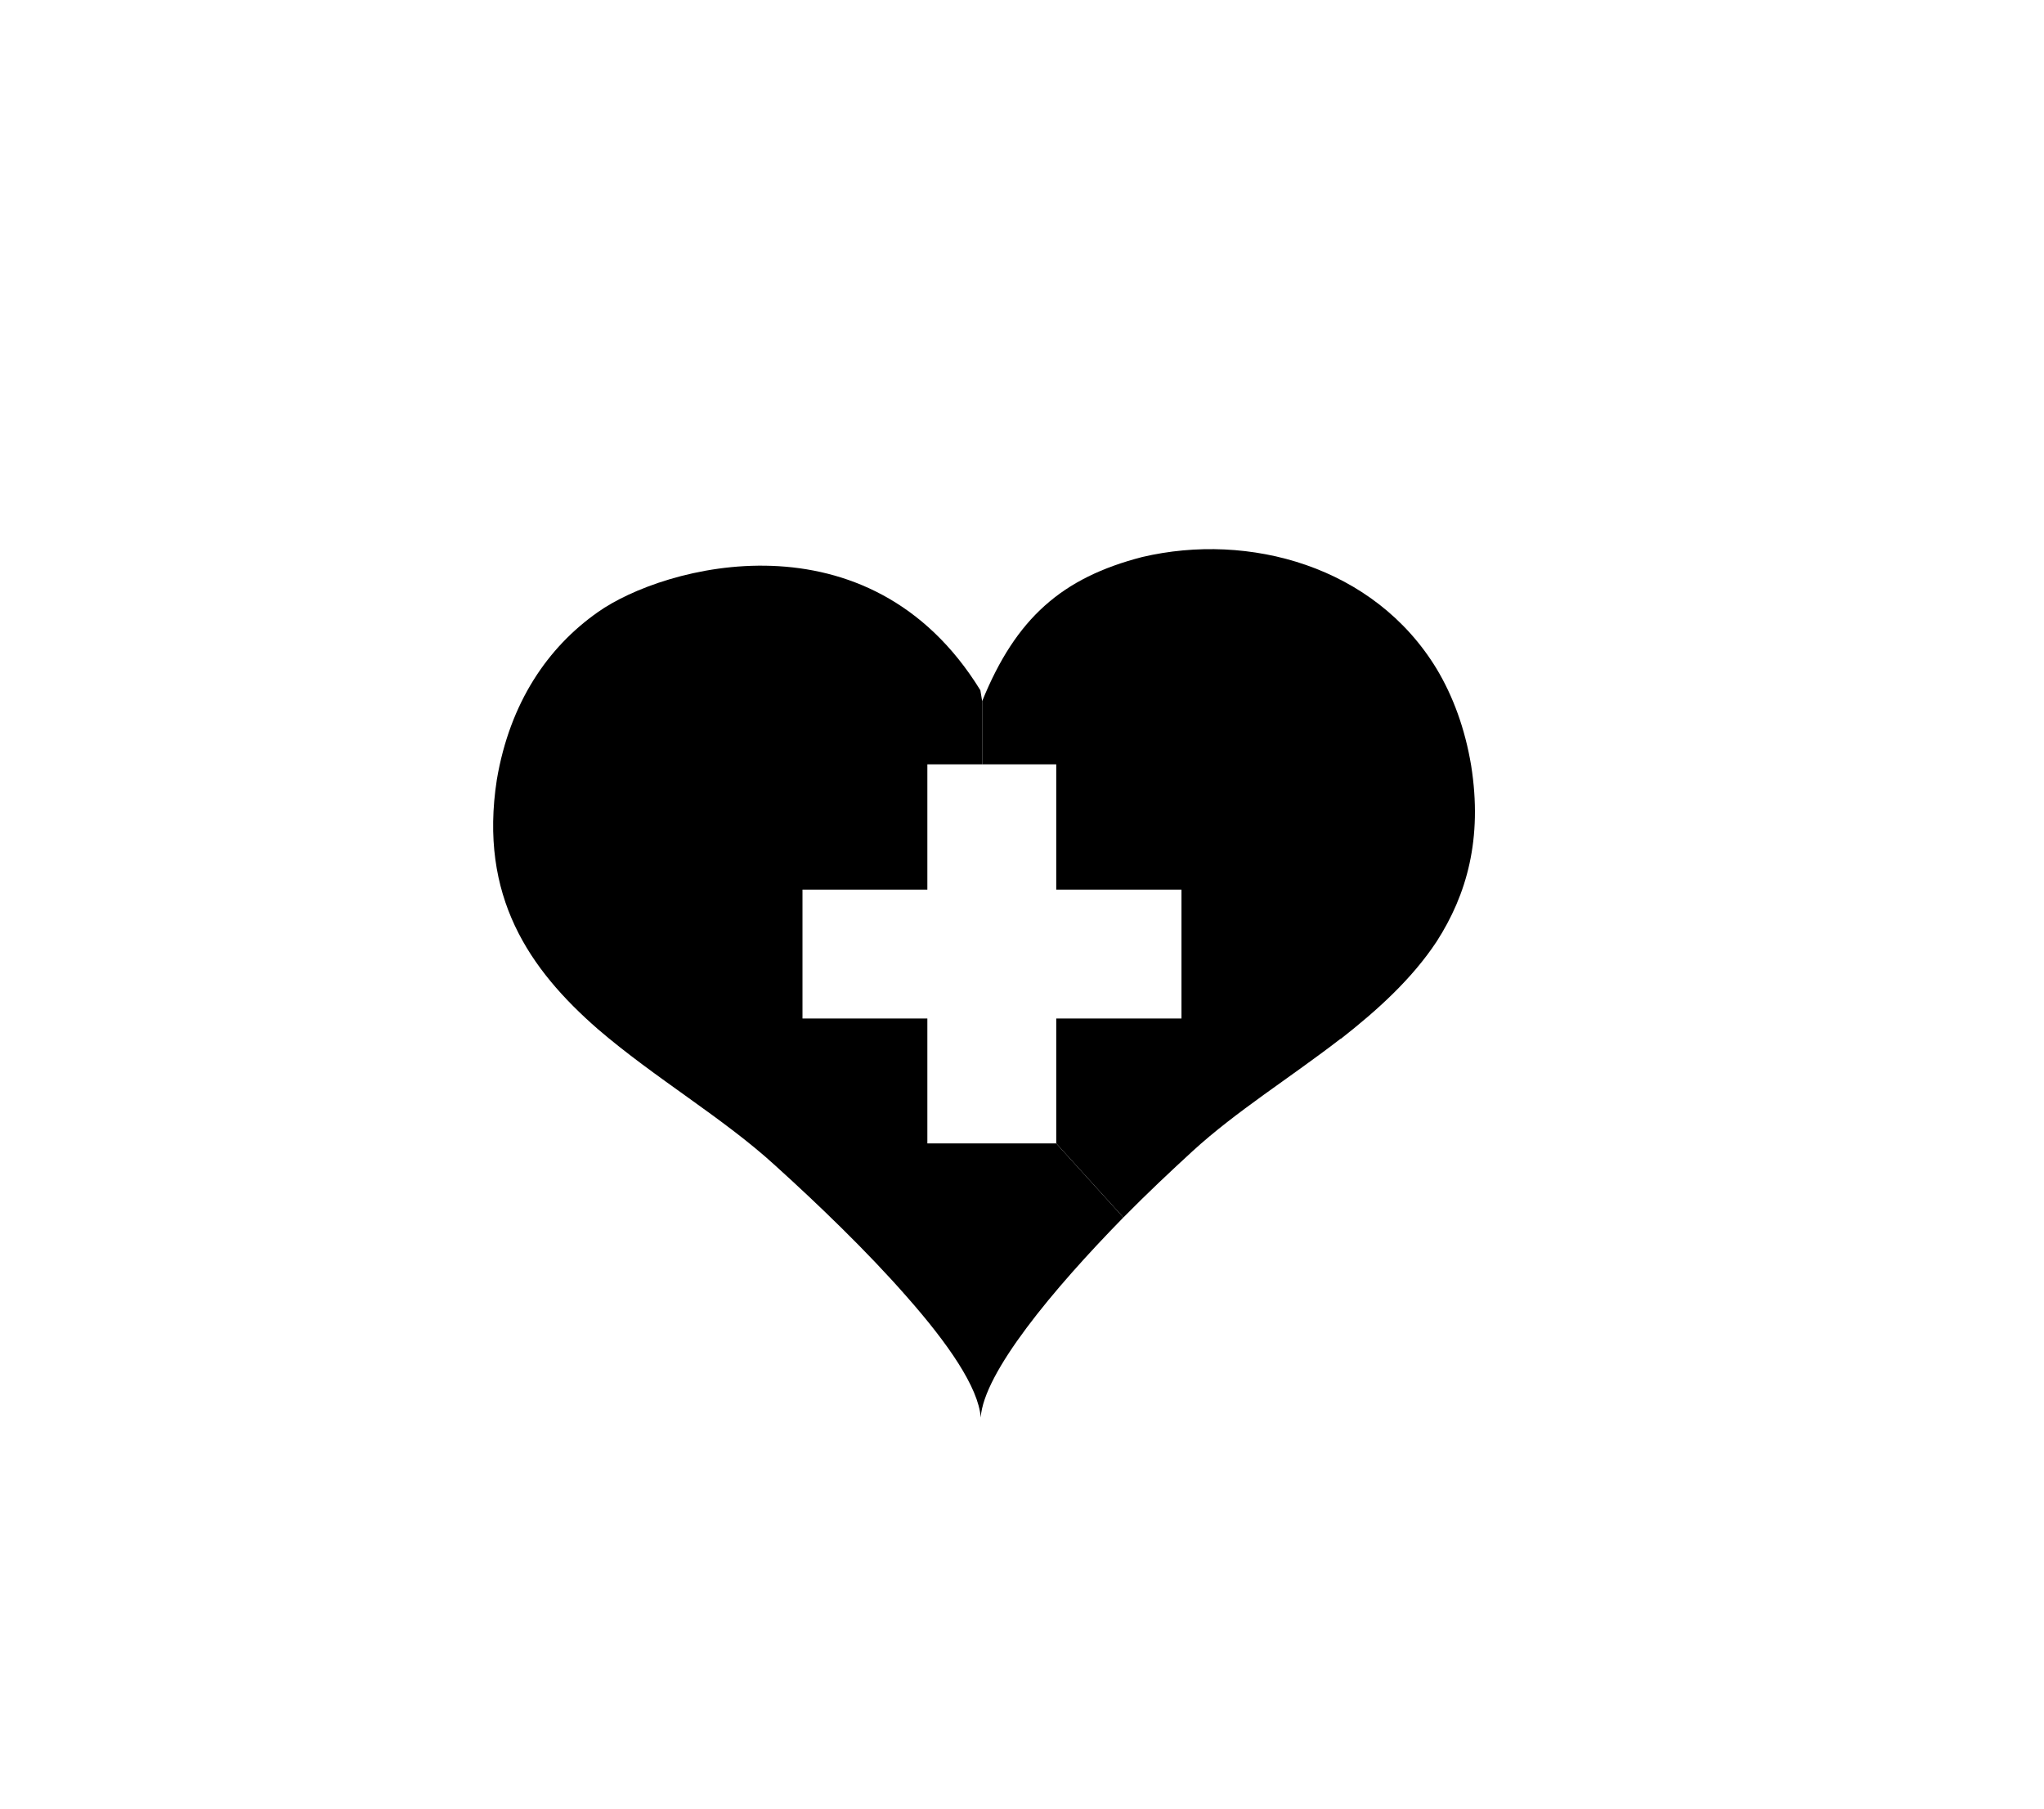 <?xml version="1.0" ?>
<svg xmlns="http://www.w3.org/2000/svg" xmlns:ev="http://www.w3.org/2001/xml-events" xmlns:xlink="http://www.w3.org/1999/xlink" baseProfile="full" enable-background="new 0 0 100 100" height="531px" version="1.1" viewBox="0 0 100 100" width="600px" x="0px" xml:space="preserve" y="0px">
	<defs/>
	<path d="M 47.798,38.751 C 49.664,34.155 52.213,31.928 56.648,30.784 C 62.547,29.399 69.471,31.286 72.922,36.965 C 73.825,38.47 74.487,40.256 74.829,42.303 C 75.471,46.356 74.588,49.447 72.922,52.035 C 71.558,54.101 69.651,55.827 67.625,57.413 L 67.605,57.413 C 64.855,59.54 61.826,61.426 59.438,63.613 C 58.234,64.717 56.91,65.961 55.605,67.285 L 51.893,63.192 L 51.893,56.289 L 58.816,56.289 L 58.816,49.165 L 51.893,49.165 L 51.893,42.242 L 47.799,42.242 L 47.799,38.751 L 47.798,38.751"/>
	<path d="M 47.798,38.751 L 47.798,42.242 L 44.768,42.242 L 44.768,49.165 L 37.865,49.165 L 37.865,56.289 L 44.768,56.289 L 44.768,63.192 L 51.892,63.192 L 55.604,67.285 C 51.691,71.279 47.878,75.874 47.718,78.343 C 47.597,76.677 45.892,74.229 43.644,71.681 C 41.416,69.132 38.647,66.483 36.36,64.416 C 33.49,61.787 29.698,59.58 26.548,56.871 C 22.775,53.58 19.966,49.547 20.969,43.085 C 21.691,38.831 23.778,35.78 26.548,33.834 C 30.16,31.266 41.538,28.135 47.698,38.148 L 47.798,38.751"/>
</svg>

